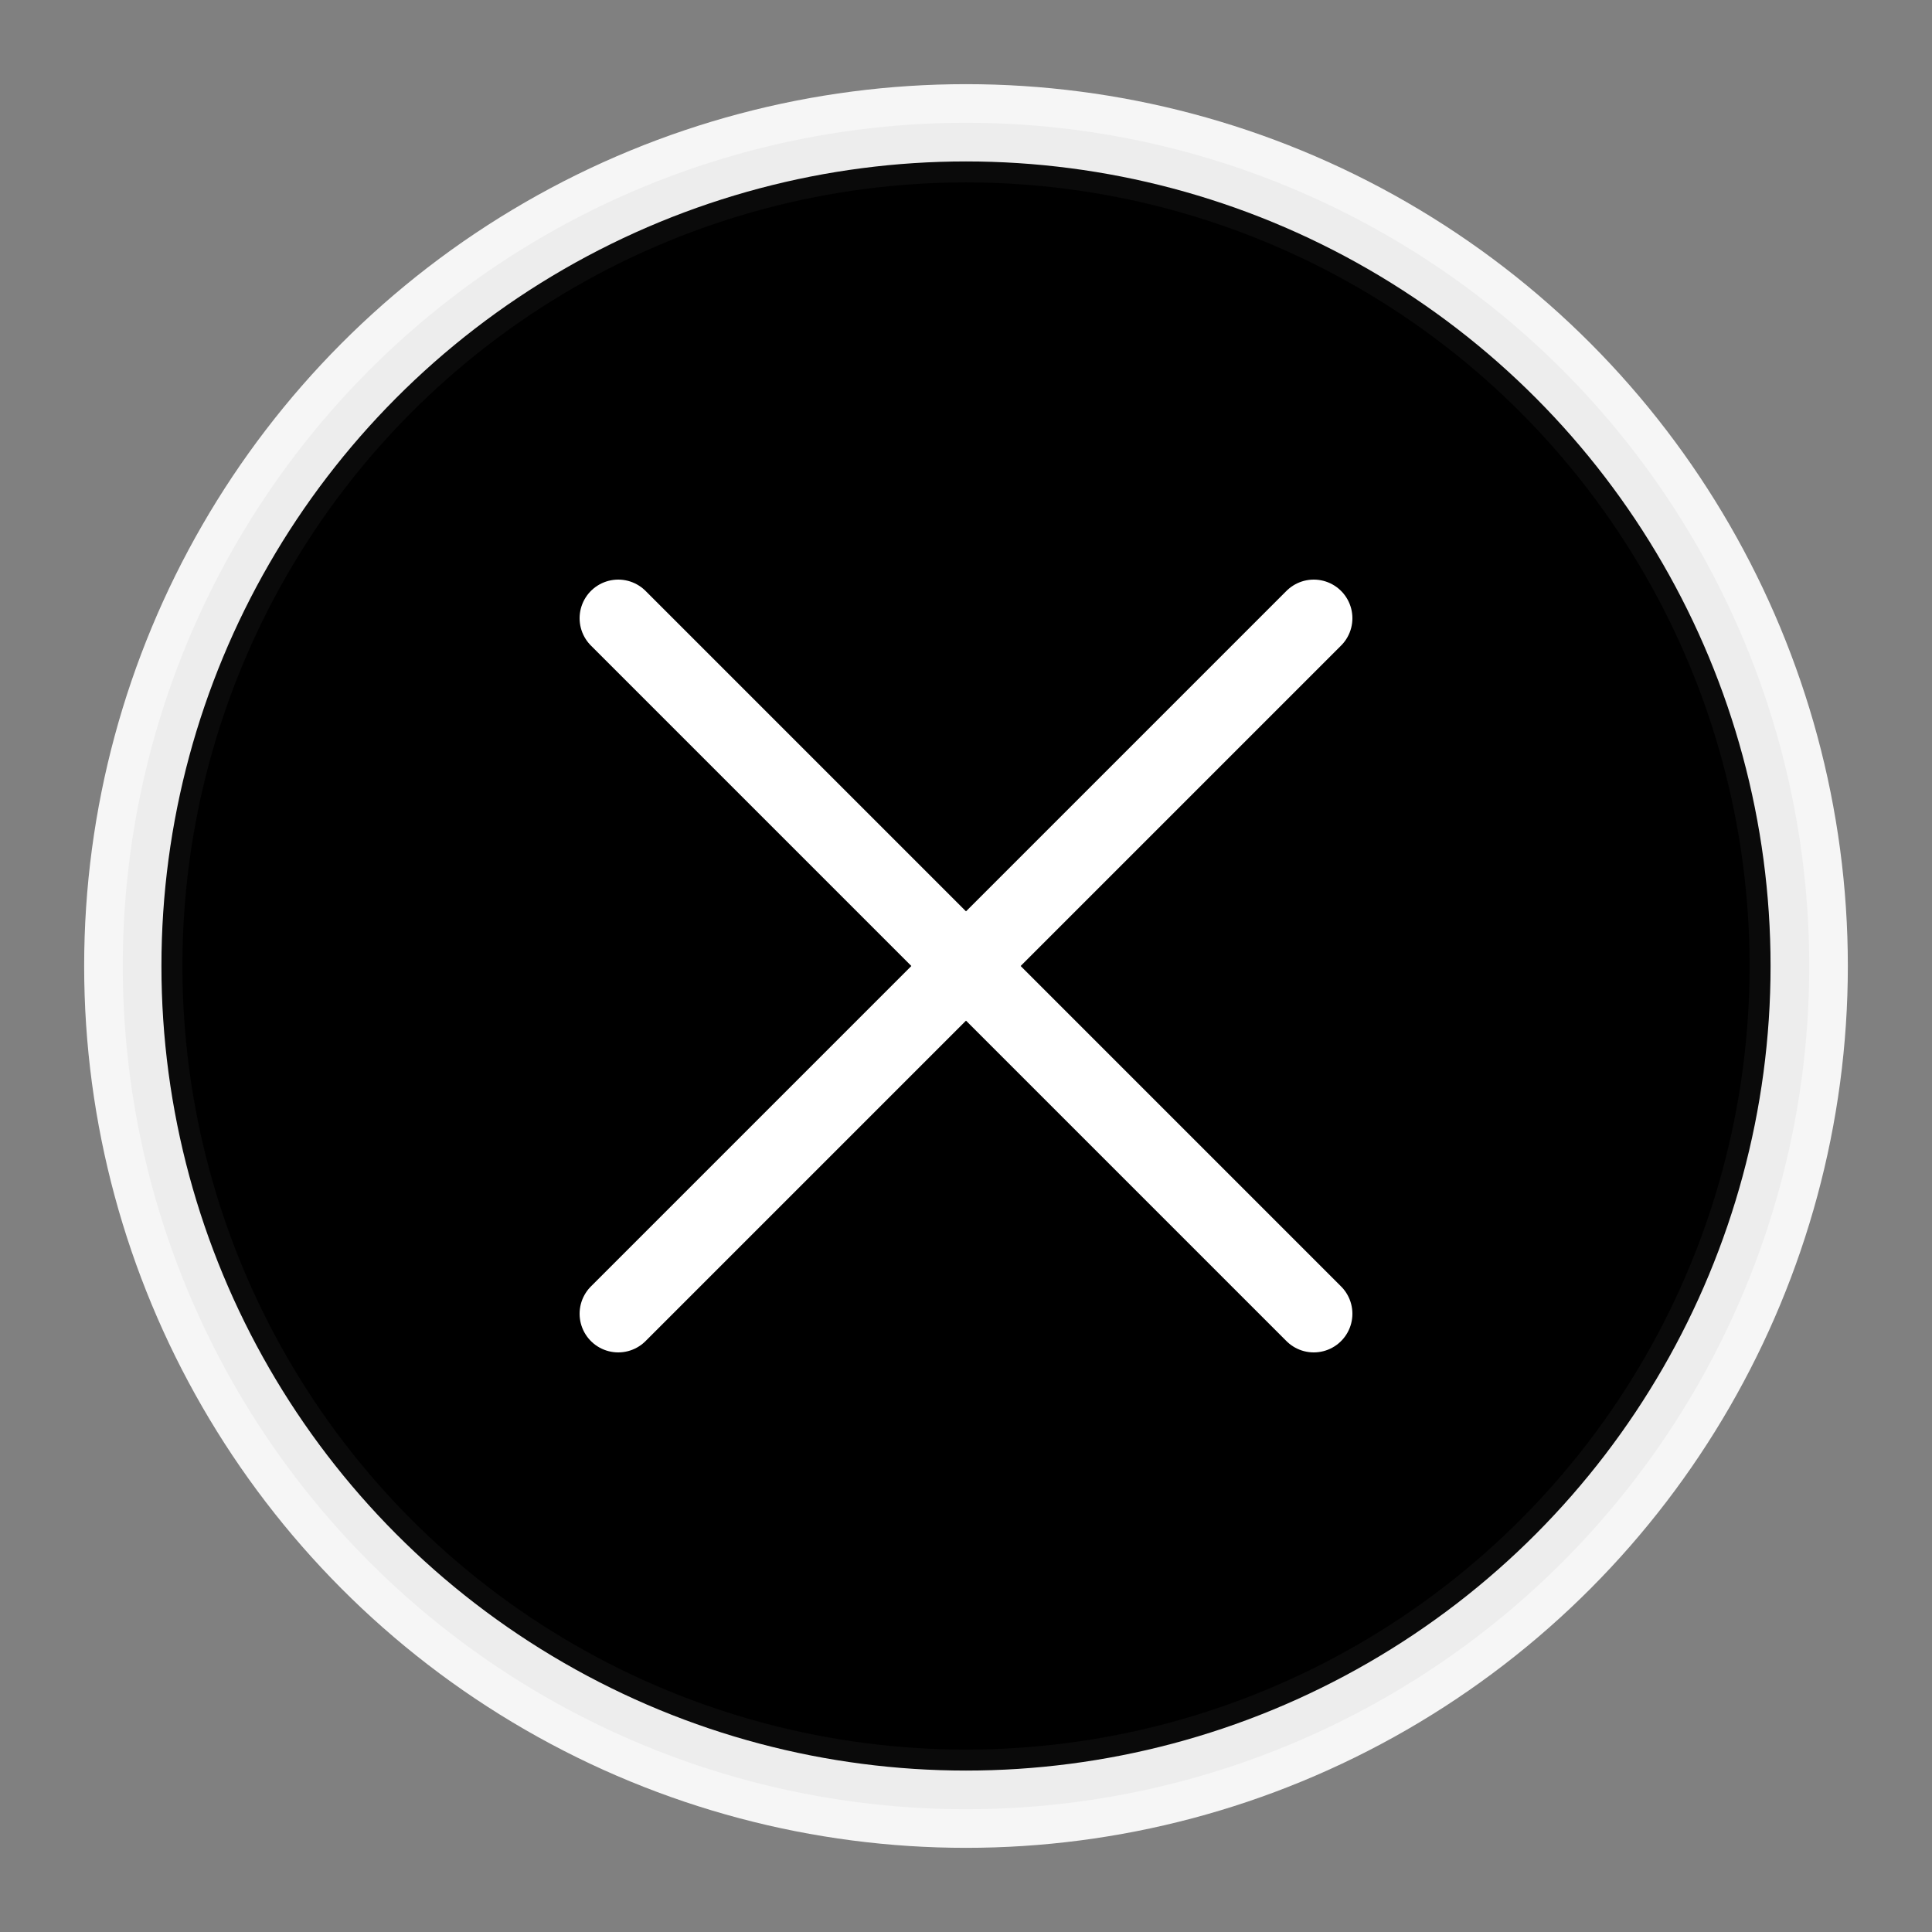 <?xml version="1.0" encoding="UTF-8" standalone="no"?>
<!-- Generator: Adobe Illustrator 19.0.0, SVG Export Plug-In . SVG Version: 6.00 Build 0)  -->

<svg
   xmlns:dc="http://purl.org/dc/elements/1.1/"
   xmlns:cc="http://creativecommons.org/ns#"
   xmlns:rdf="http://www.w3.org/1999/02/22-rdf-syntax-ns#"
   xmlns:svg="http://www.w3.org/2000/svg"
   xmlns="http://www.w3.org/2000/svg"
   xmlns:sodipodi="http://sodipodi.sourceforge.net/DTD/sodipodi-0.dtd"
   xmlns:inkscape="http://www.inkscape.org/namespaces/inkscape"
   version="1.1"
   id="Capa_1"
   x="0px"
   y="0px"
   viewBox="0 0 50 50"
   style="enable-background:new 0 0 50 50;"
   xml:space="preserve"
   inkscape:version="0.91 r13725"
   sodipodi:docname="header-close-white.svg"><rect x="0" y="0" width="50" height="50" fill="#808080" stroke="none"/><defs
     id="defs41" /><sodipodi:namedview
     pagecolor="#ffffff"
     bordercolor="#666666"
     borderopacity="1"
     objecttolerance="10"
     gridtolerance="10"
     guidetolerance="10"
     inkscape:pageopacity="0"
     inkscape:pageshadow="2"
     inkscape:window-width="1280"
     inkscape:window-height="750"
     id="namedview39"
     showgrid="false"
     inkscape:zoom="4.72"
     inkscape:cx="25"
     inkscape:cy="25"
     inkscape:window-x="0"
     inkscape:window-y="0"
     inkscape:window-maximized="1"
     inkscape:current-layer="Capa_1" /><g
     id="g9"
     style="stroke:#ff2a2a"
     transform="translate(-16.737,-0.212)" /><g
     id="g11"
     style="stroke:#ff2a2a"
     transform="translate(-16.737,-0.212)" /><g
     id="g13"
     style="stroke:#ff2a2a"
     transform="translate(-16.737,-0.212)" /><g
     id="g15"
     style="stroke:#ff2a2a"
     transform="translate(-16.737,-0.212)" /><g
     id="g17"
     style="stroke:#ff2a2a"
     transform="translate(-16.737,-0.212)" /><g
     id="g19"
     style="stroke:#ff2a2a"
     transform="translate(-16.737,-0.212)" /><g
     id="g21"
     style="stroke:#ff2a2a"
     transform="translate(-16.737,-0.212)" /><g
     id="g23"
     style="stroke:#ff2a2a"
     transform="translate(-16.737,-0.212)" /><g
     id="g25"
     style="stroke:#ff2a2a"
     transform="translate(-16.737,-0.212)" /><g
     id="g27"
     style="stroke:#ff2a2a"
     transform="translate(-16.737,-0.212)" /><g
     id="g29"
     style="stroke:#ff2a2a"
     transform="translate(-16.737,-0.212)" /><g
     id="g31"
     style="stroke:#ff2a2a"
     transform="translate(-16.737,-0.212)" /><g
     id="g33"
     style="stroke:#ff2a2a"
     transform="translate(-16.737,-0.212)" /><g
     id="g35"
     style="stroke:#ff2a2a"
     transform="translate(-16.737,-0.212)" /><g
     id="g37"
     style="stroke:#ff2a2a"
     transform="translate(-16.737,-0.212)" /><g
     id="g4299"
     transform="translate(-19.068,0.847)"><circle
       r="21.822"
       cy="24.153"
       cx="44.068"
       id="path4190"
       style="opacity:0.96;fill:#000000;fill-opacity:0.961;stroke:#ffffff;stroke-width:2;stroke-miterlimit:10;stroke-dasharray:none;stroke-opacity:0.961" /><circle
       style="opacity:0.96;fill:#000000;fill-opacity:1;stroke:#000000;stroke-width:1.777;stroke-miterlimit:10;stroke-dasharray:none;stroke-opacity:1"
       id="circle4255"
       cx="44.068"
       cy="24.153"
       r="19.391" /><g
       style="fill:#ffffff;stroke:#ffffff"
       transform="translate(19.068,-0.847)"
       id="g4192"><polyline
         style="fill:#ffffff;stroke:#ffffff;stroke-width:2;stroke-linecap:round;stroke-miterlimit:10"
         points="16,34 25,25 34,16   "
         id="polyline5" /><polyline
         style="fill:#ffffff;stroke:#ffffff;stroke-width:2;stroke-linecap:round;stroke-miterlimit:10"
         points="16,16 25,25 34,34   "
         id="polyline7" /></g></g></svg>